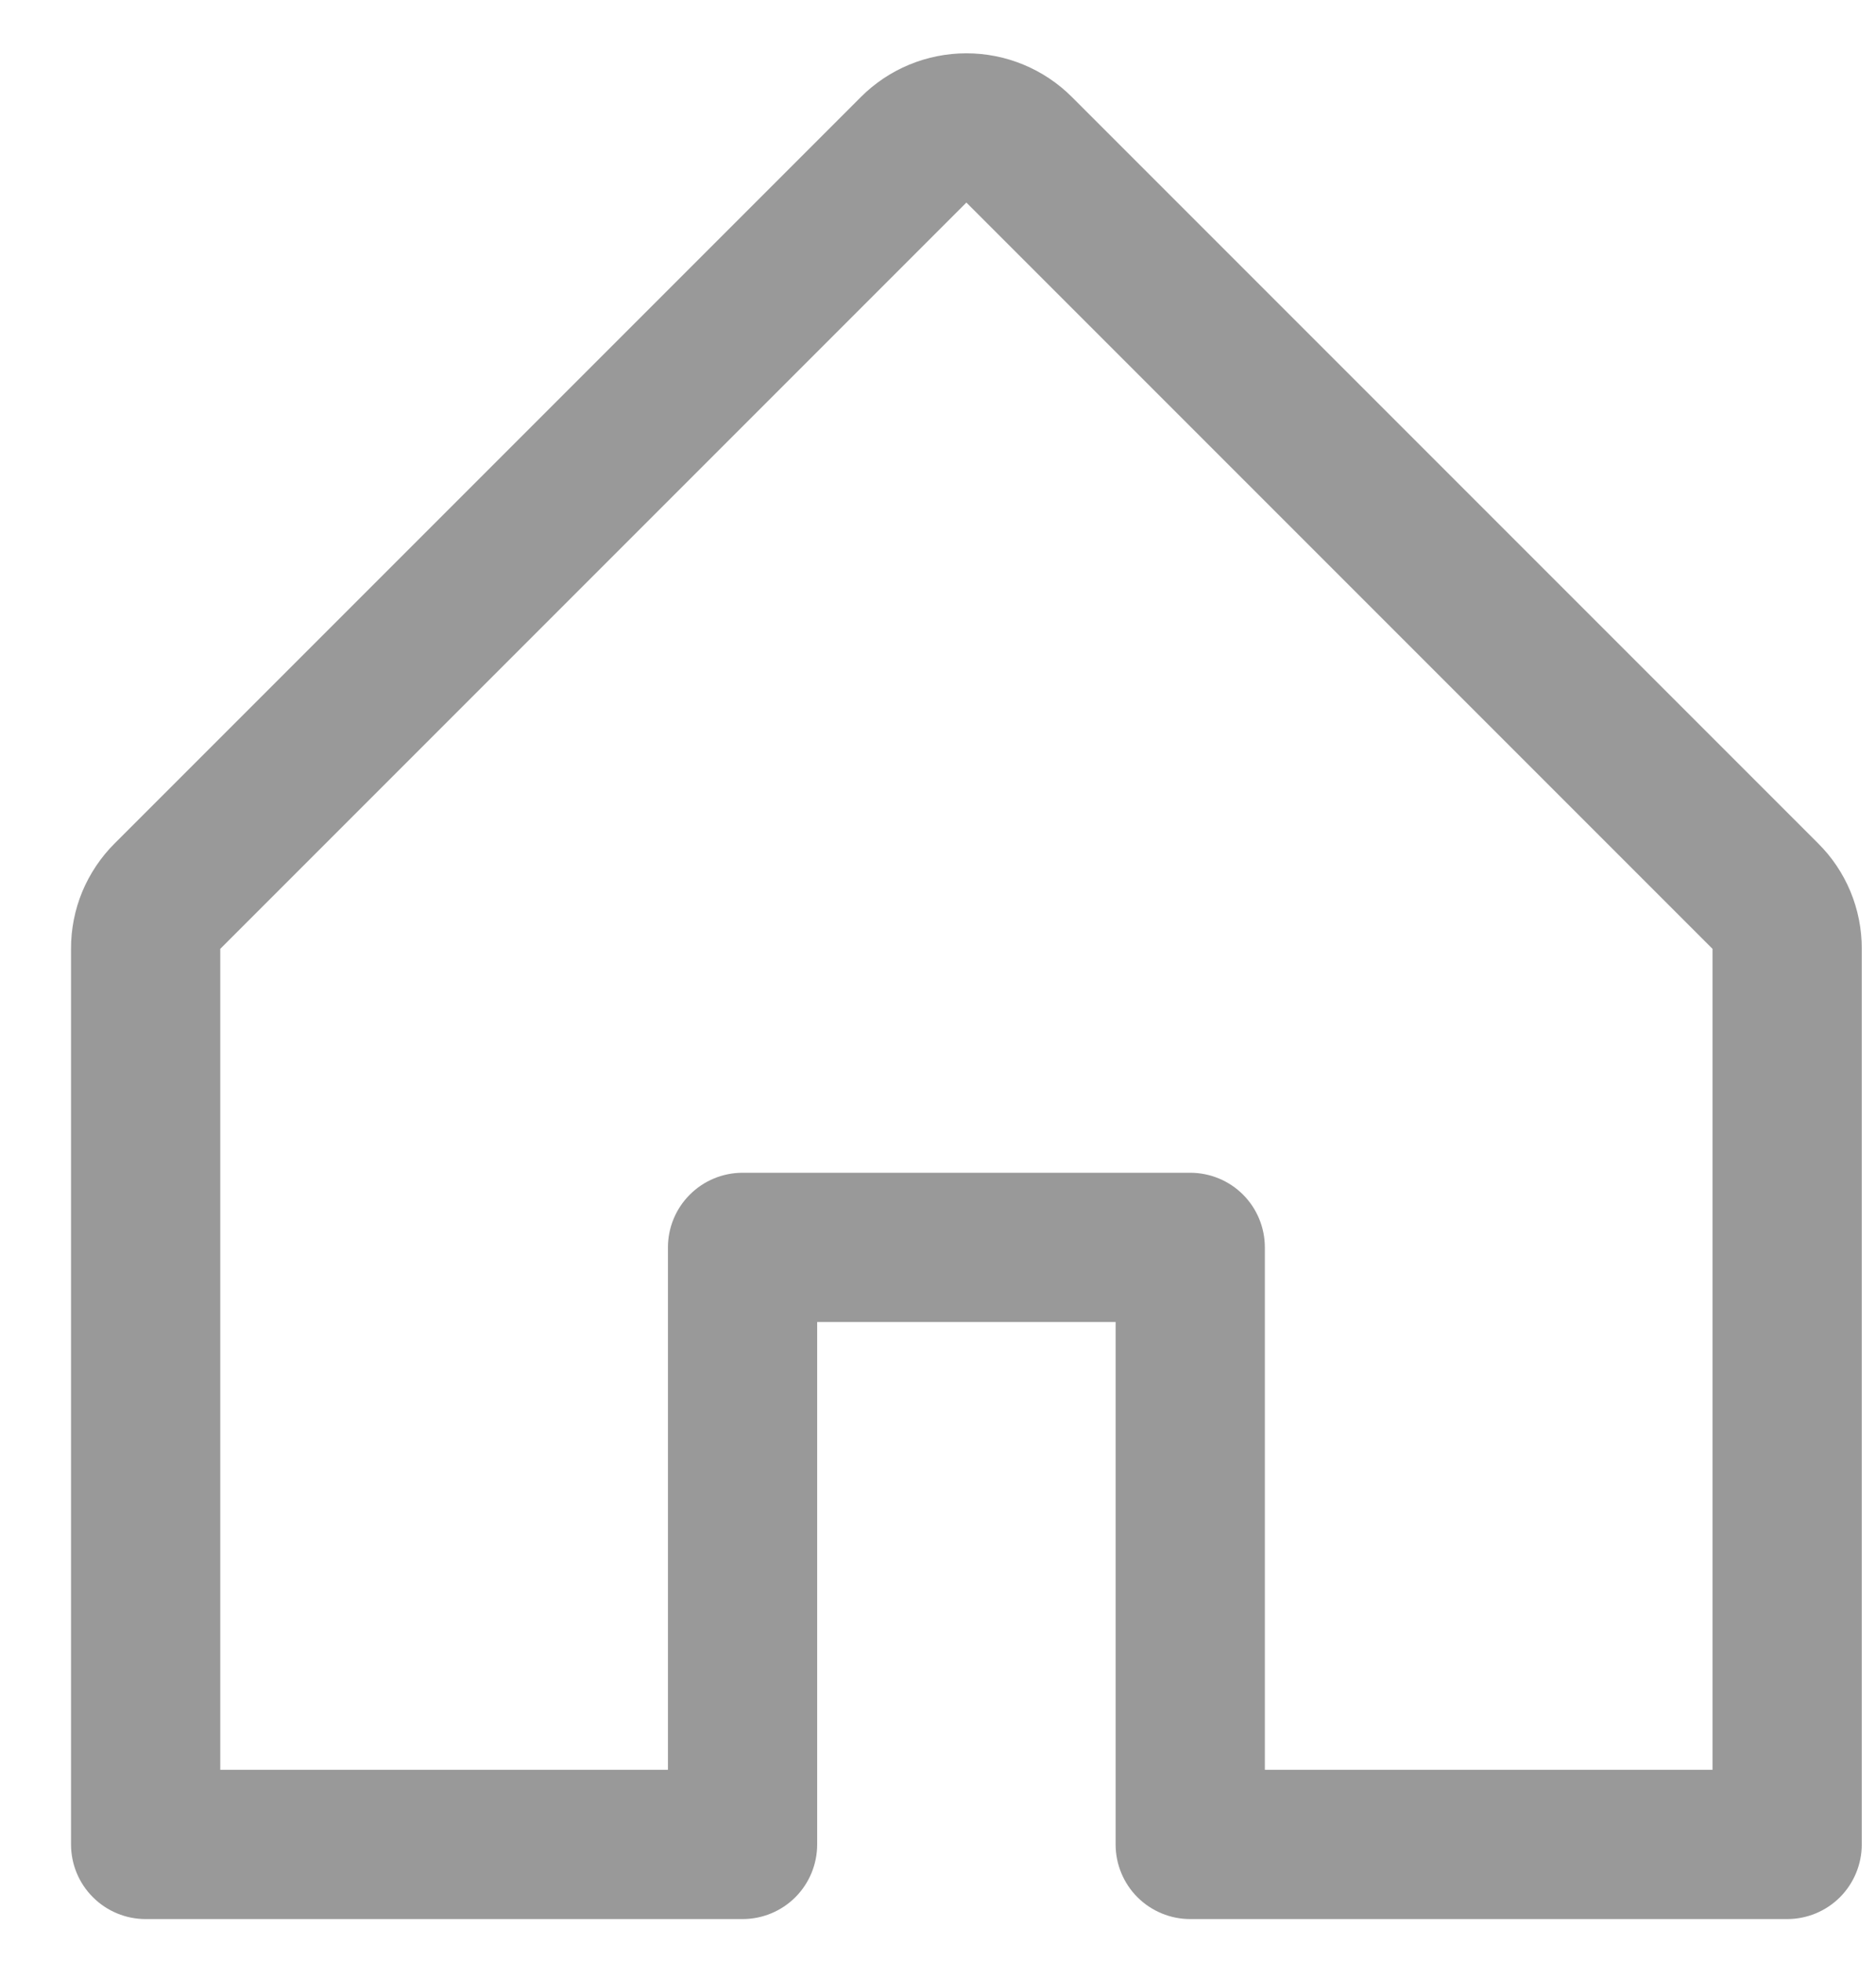 <svg width="22" height="23" viewBox="0 0 22 23" fill="none" xmlns="http://www.w3.org/2000/svg">
<path d="M21.32 9.887L12.57 1.137C12.242 0.809 11.797 0.625 11.333 0.625C10.869 0.625 10.424 0.809 10.096 1.137L1.346 9.887C1.183 10.049 1.054 10.242 0.965 10.454C0.877 10.667 0.832 10.895 0.833 11.125V21.625C0.833 21.857 0.925 22.08 1.09 22.244C1.254 22.408 1.476 22.5 1.708 22.5H8.708C8.94 22.5 9.163 22.408 9.327 22.244C9.491 22.08 9.583 21.857 9.583 21.625V15.5H13.083V21.625C13.083 21.857 13.175 22.08 13.339 22.244C13.504 22.408 13.726 22.5 13.958 22.5H20.958C21.19 22.5 21.413 22.408 21.577 22.244C21.741 22.08 21.833 21.857 21.833 21.625V11.125C21.834 10.895 21.789 10.667 21.701 10.454C21.613 10.242 21.484 10.049 21.32 9.887ZM20.083 20.75H14.833V14.625C14.833 14.393 14.741 14.17 14.577 14.006C14.413 13.842 14.19 13.75 13.958 13.75H8.708C8.476 13.75 8.254 13.842 8.09 14.006C7.925 14.17 7.833 14.393 7.833 14.625V20.75H2.583V11.125L11.333 2.375L20.083 11.125V20.75Z" fill="#999999"/>
</svg>
